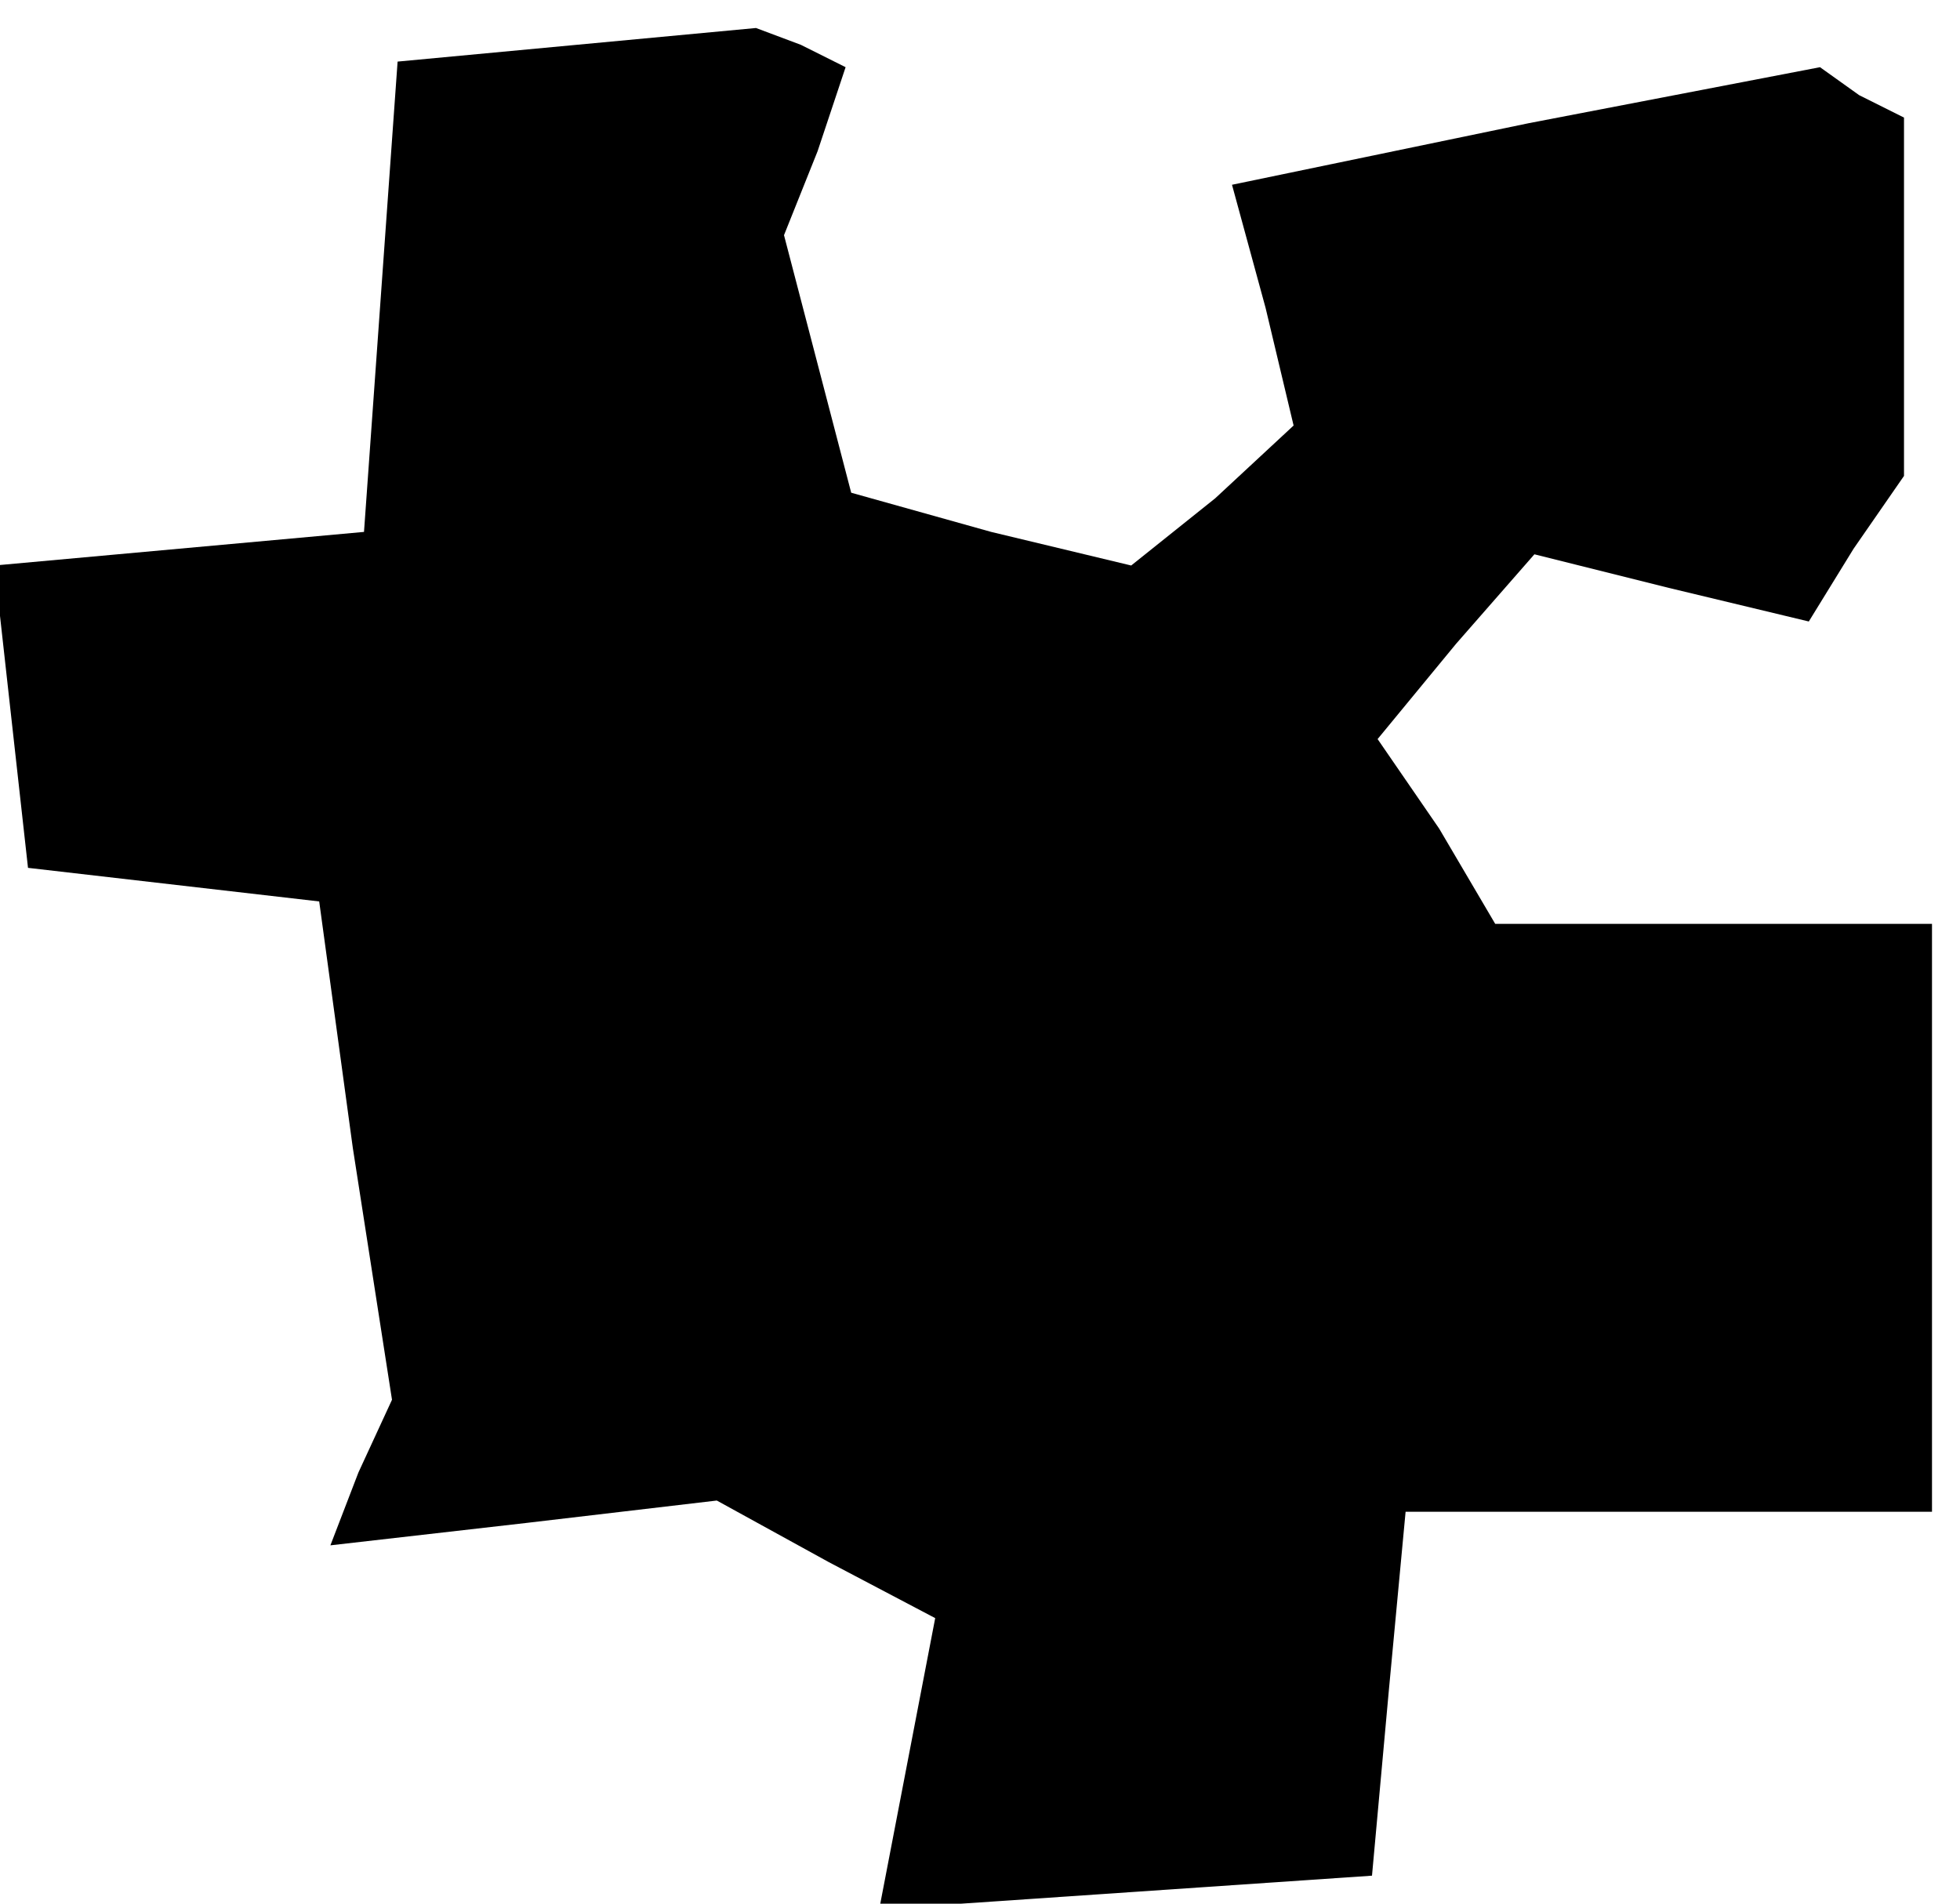 <?xml version="1.0" standalone="no"?>
<!DOCTYPE svg PUBLIC "-//W3C//DTD SVG 20010904//EN"
 "http://www.w3.org/TR/2001/REC-SVG-20010904/DTD/svg10.dtd">
<svg version="1.0" xmlns="http://www.w3.org/2000/svg"
 width="35pt" height="34pt" viewBox="0 0 35 34"
 preserveAspectRatio="xMidYMid meet">
<g transform="translate(0,34) scale(0.1,-0.1)"
fill="#000000" stroke="none">
<path d="M103 332 l-32 -3 -3 -42 -3 -42 -33 -3 -33 -3 3 -27 3 -27 26 -3 26
-3 6 -44 7 -45 -6 -13 -5 -13 35 4 34 4 20 -11 19 -10 -5 -26 -5 -26 44 3 44
3 3 33 3 32 47 0 47 0 0 53 0 52 -39 0 -39 0 -10 17 -11 16 14 17 14 16 24 -6
25 -6 8 13 9 13 0 32 0 32 -8 4 -7 5 -52 -10 -53 -11 6 -22 5 -21 -14 -13 -15
-12 -25 6 -25 7 -6 23 -6 23 6 15 5 15 -8 4 -8 3 -32 -3z"/>
</g>
</svg>
